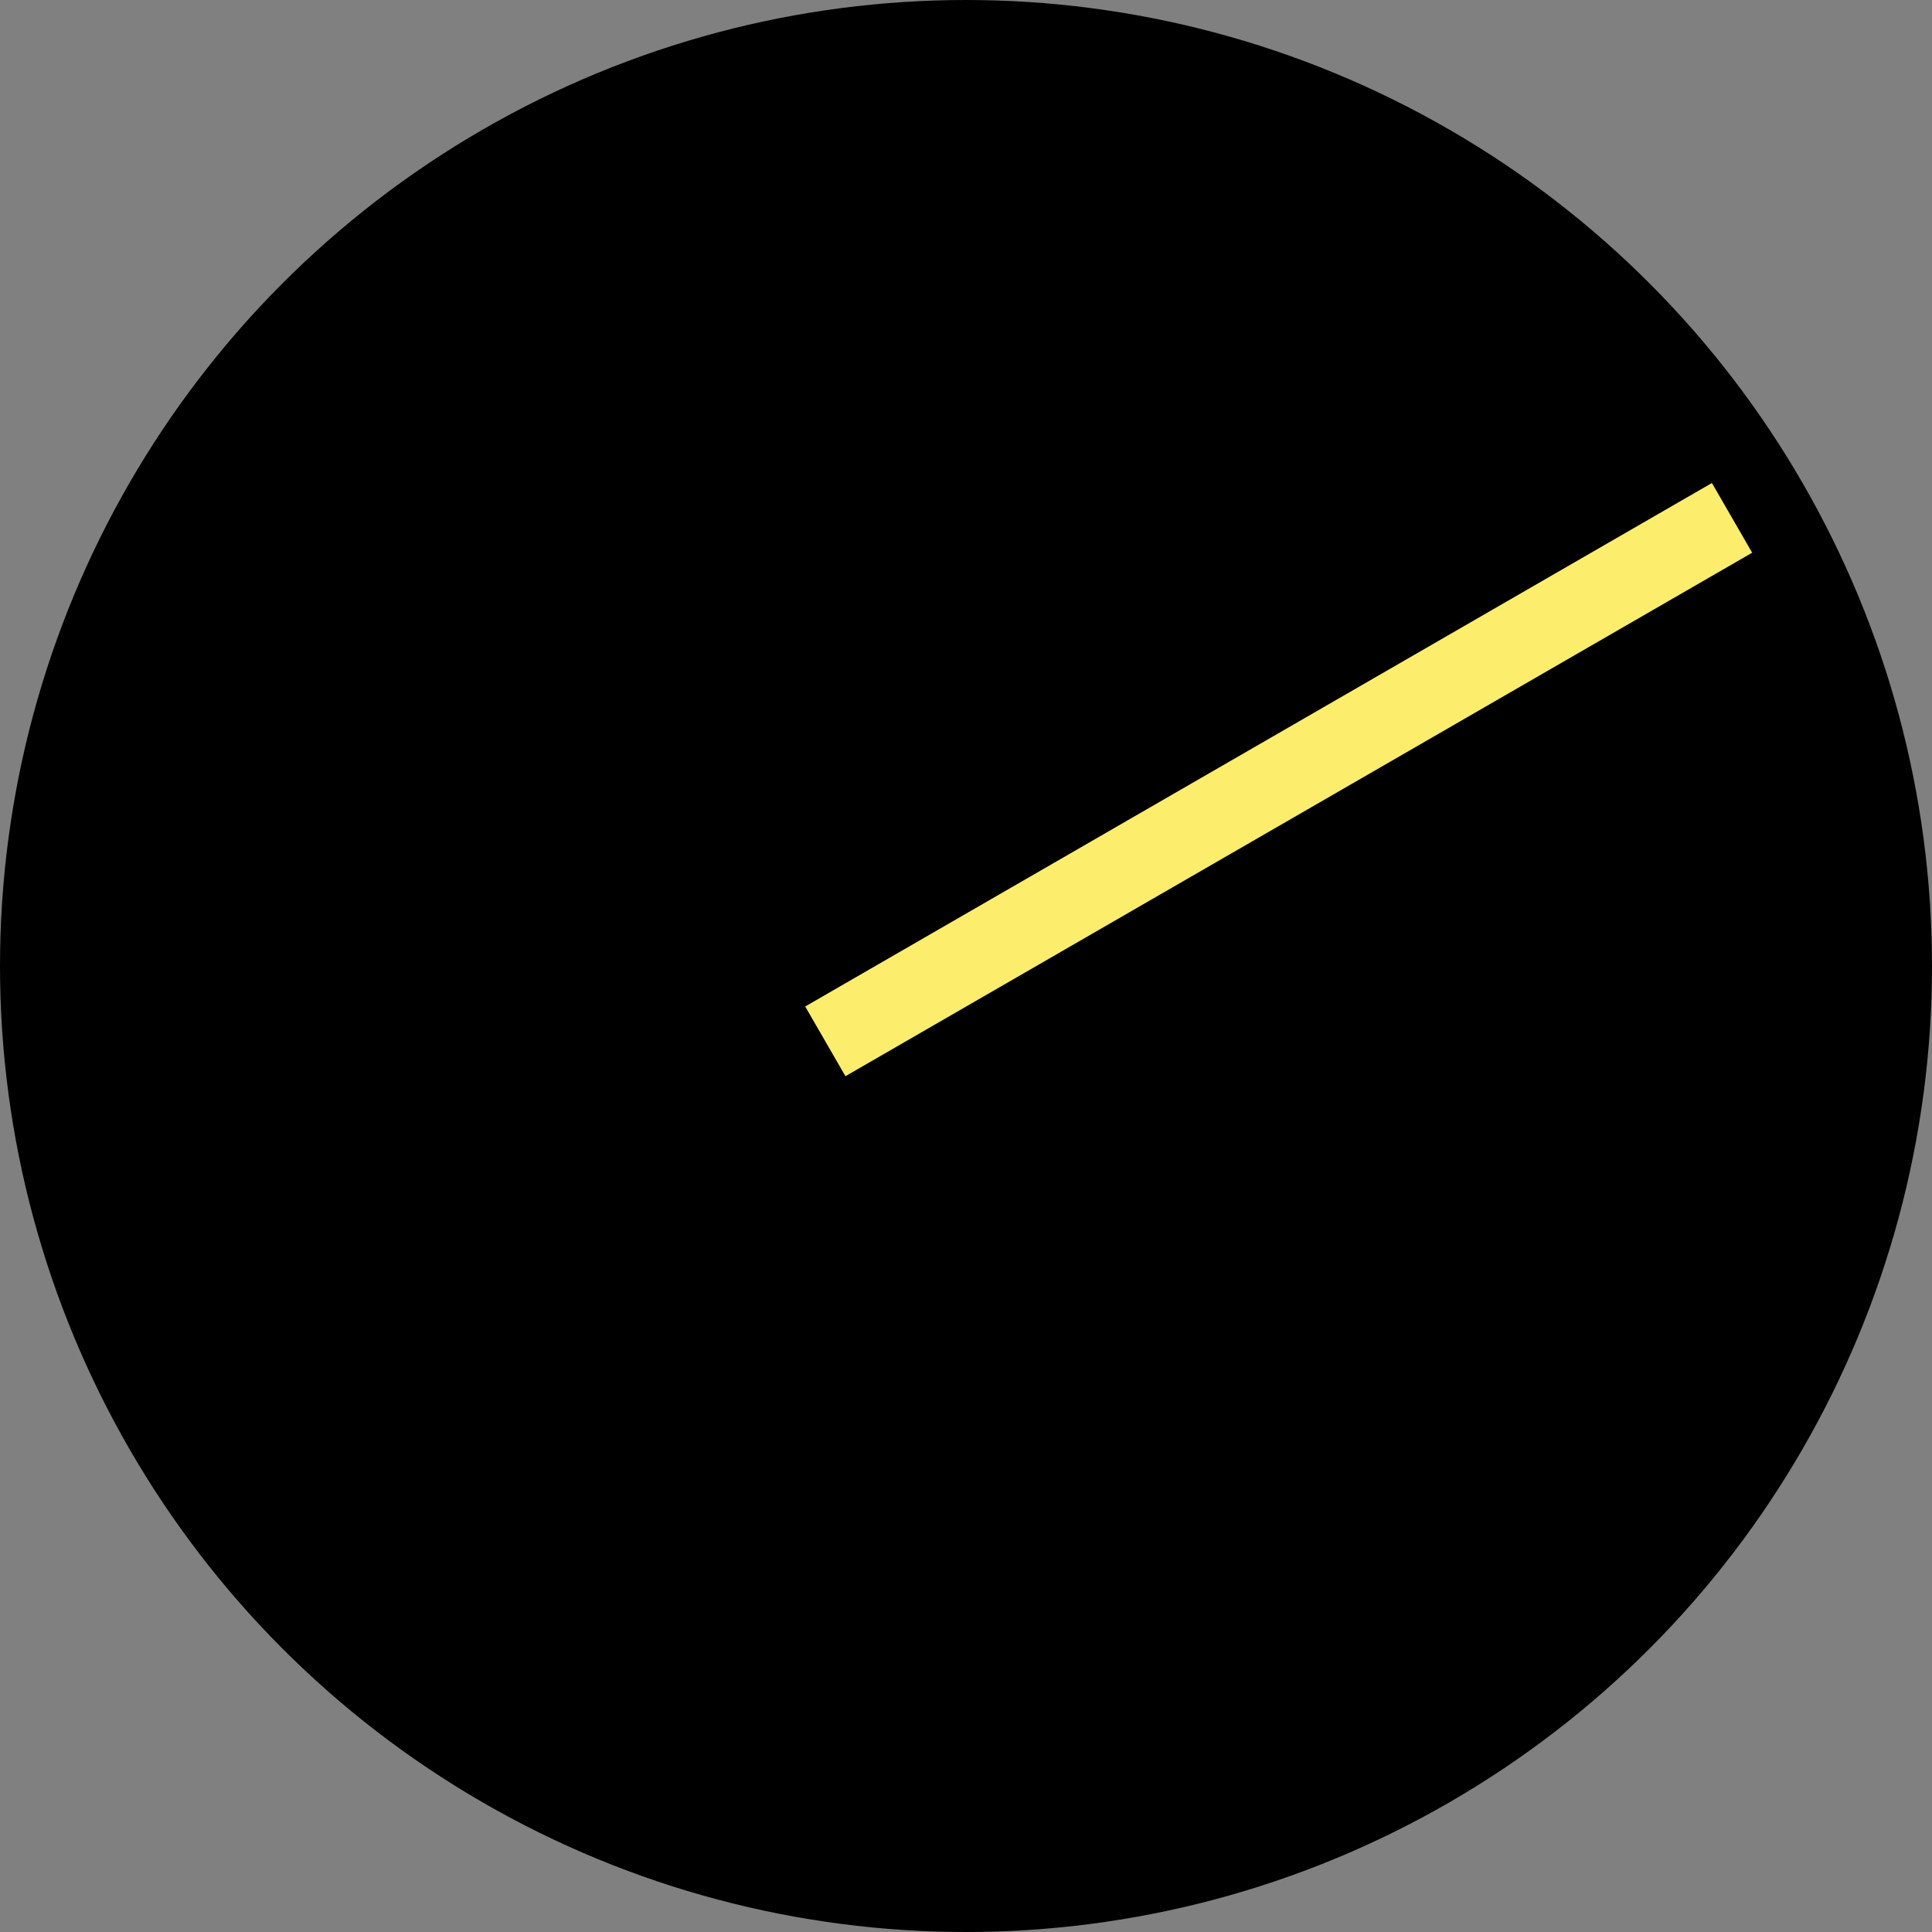 <svg width="24" height="24" viewBox="0 0 24 24" fill="none" xmlns="http://www.w3.org/2000/svg">
<rect x="0" y="0" width="24" height="24" fill="#808080" stroke="none"/>
<circle cx="12" cy="12" r="12" fill="black"/>
<circle cx="12.016" cy="12" r="7" fill="white" stroke="black" stroke-width="8" stroke-dasharray="5 0.4"/>
<circle cx="12" cy="12" r="9" fill="black"/>
<rect x="21.266" y="6" width="1" height="13.006" transform="rotate(60 21.266 6)" fill="#FCED6D"/>
</svg>
